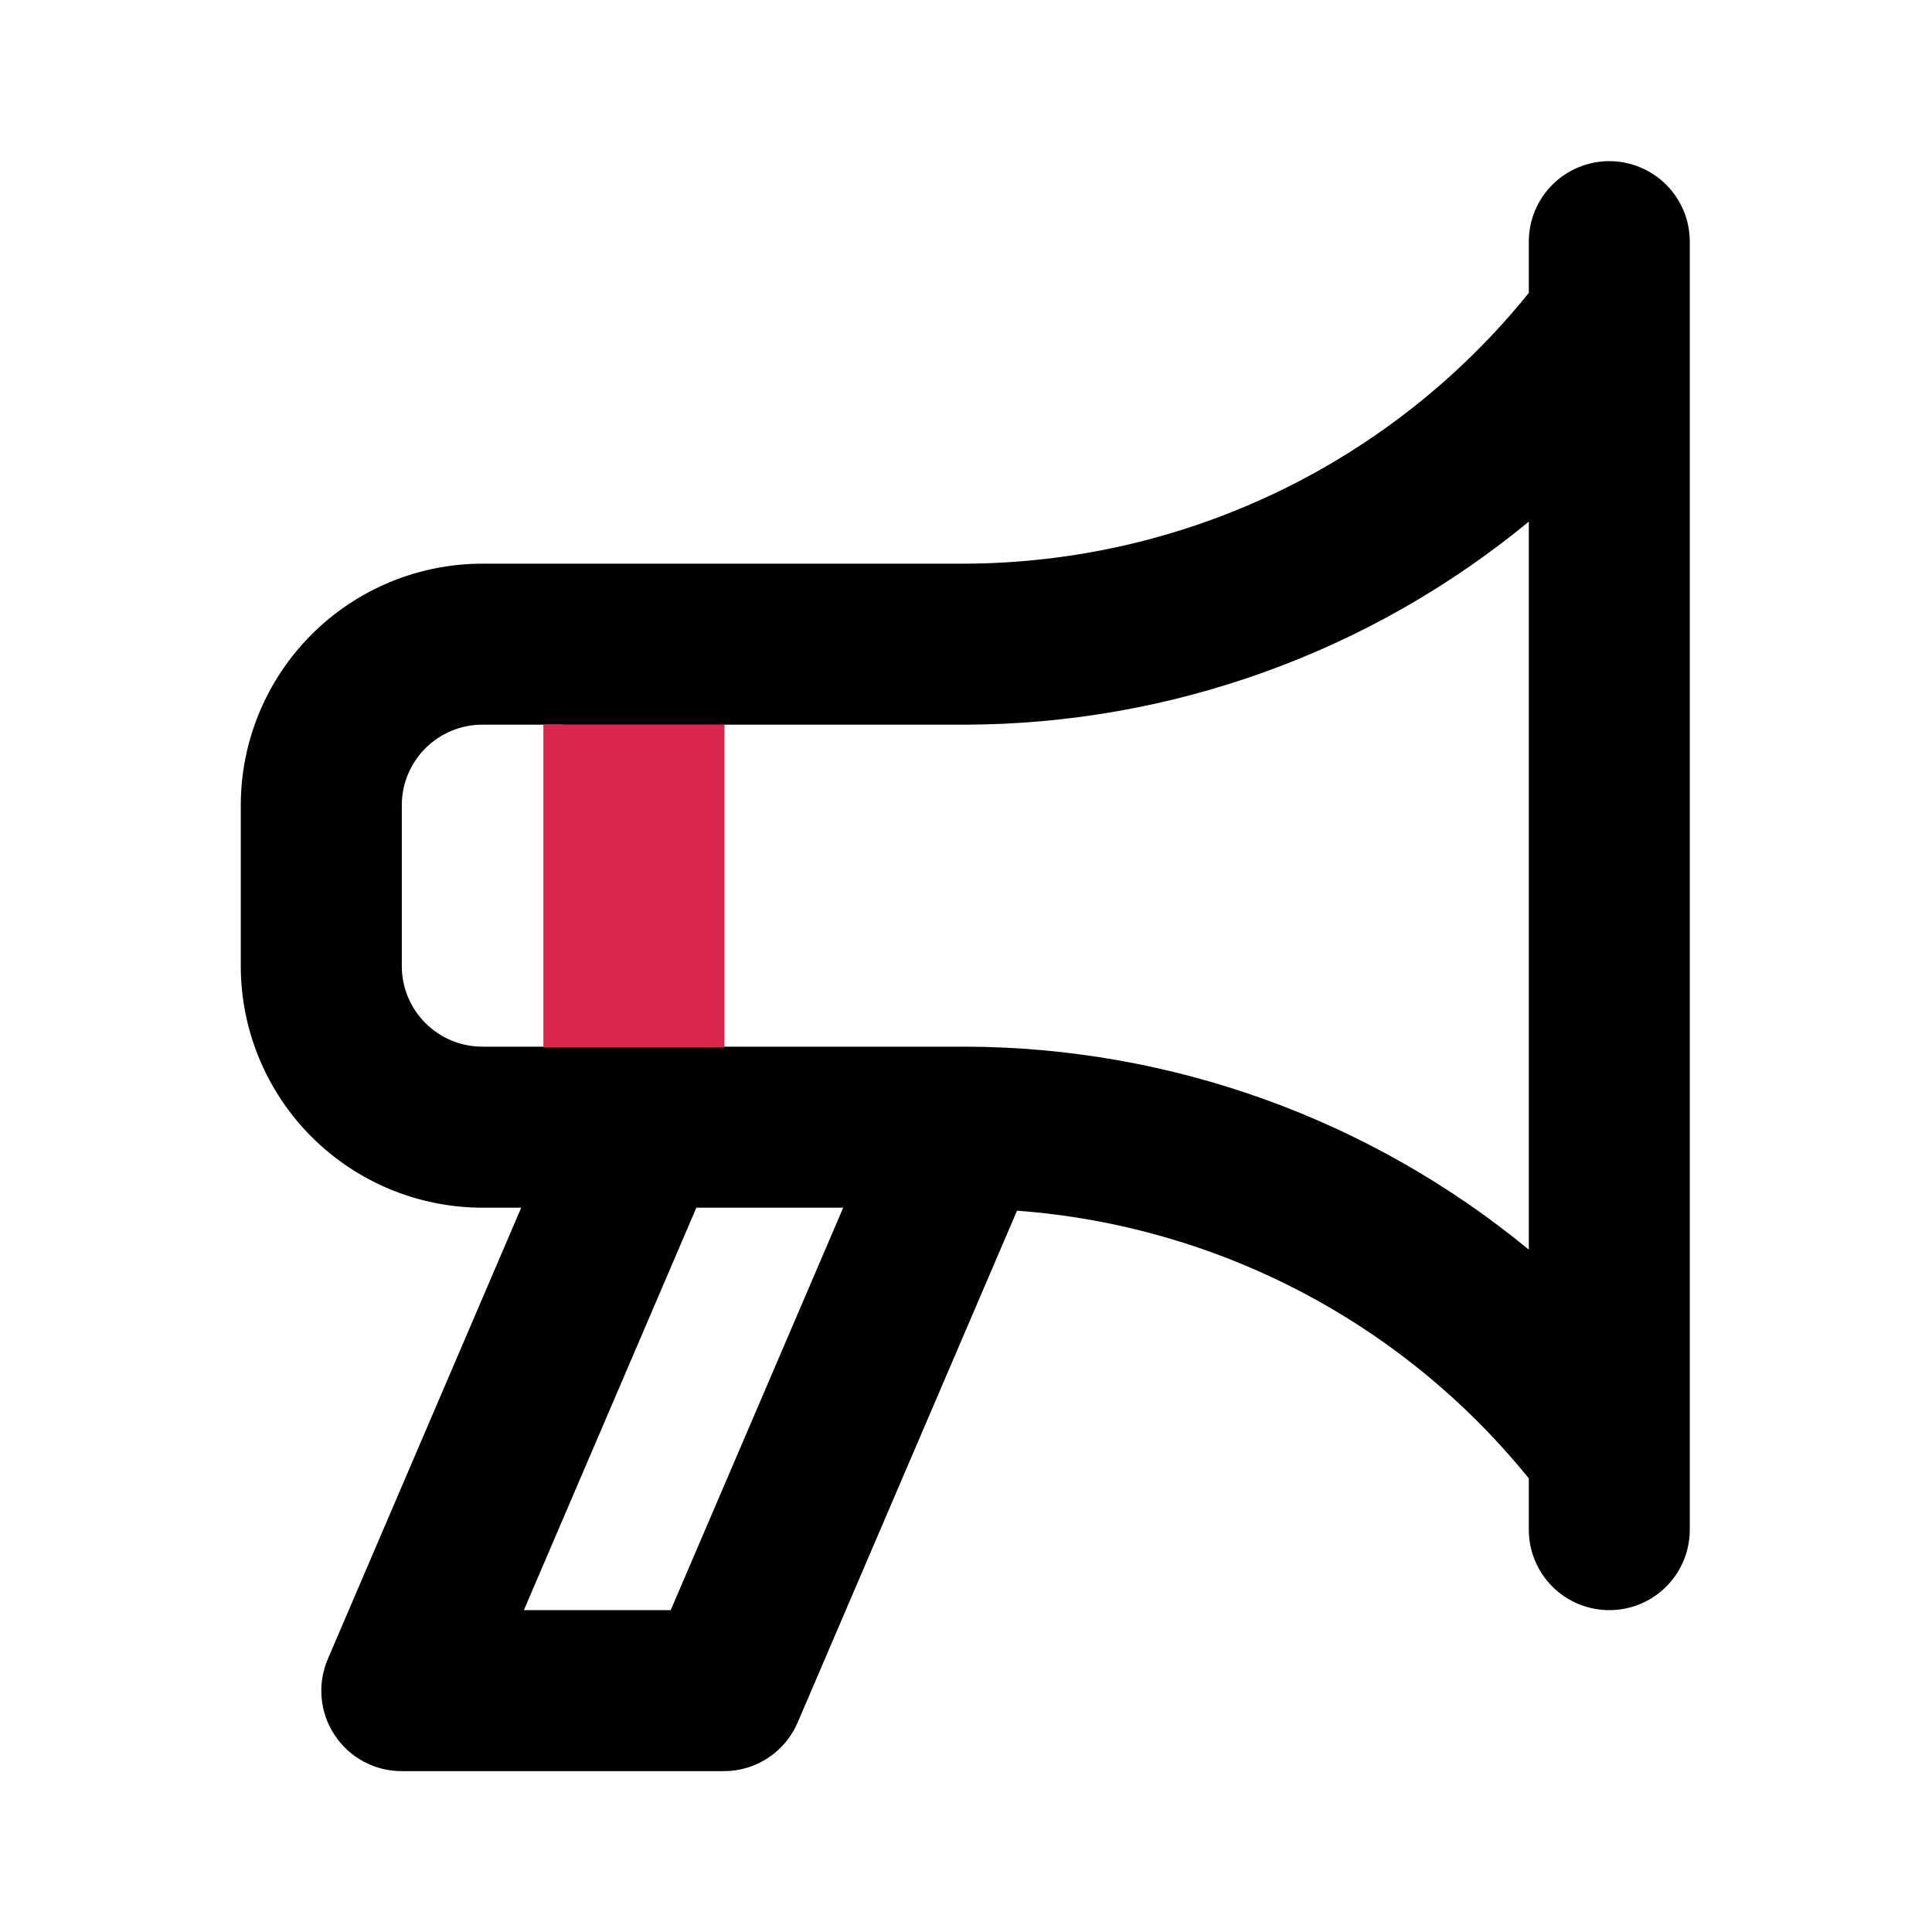 <svg width="32" height="32" viewBox="0 0 32 32" fill="none" xmlns="http://www.w3.org/2000/svg">
<path d="M26.655 2.669C26.48 2.669 26.306 2.704 26.145 2.771C25.983 2.838 25.836 2.936 25.712 3.06C25.588 3.184 25.49 3.331 25.423 3.492C25.356 3.654 25.322 3.828 25.322 4.003V4.852C24.197 6.246 22.776 7.372 21.161 8.148C19.547 8.923 17.779 9.329 15.988 9.336H7.988C6.928 9.337 5.911 9.759 5.161 10.509C4.411 11.259 3.989 12.276 3.988 13.336V16.003C3.989 17.063 4.411 18.08 5.161 18.83C5.911 19.58 6.928 20.002 7.988 20.003H8.633L5.43 27.478C5.343 27.681 5.307 27.902 5.327 28.122C5.346 28.341 5.42 28.553 5.542 28.737C5.663 28.921 5.828 29.073 6.023 29.177C6.217 29.282 6.434 29.336 6.655 29.336H11.988C12.249 29.336 12.505 29.26 12.722 29.116C12.94 28.972 13.111 28.767 13.213 28.527L16.845 20.053C18.486 20.174 20.085 20.63 21.543 21.392C23.001 22.154 24.287 23.208 25.322 24.487V25.336C25.322 25.69 25.462 26.029 25.712 26.279C25.962 26.529 26.301 26.669 26.655 26.669C27.009 26.669 27.348 26.529 27.598 26.279C27.848 26.029 27.988 25.69 27.988 25.336V4.003C27.988 3.828 27.954 3.654 27.887 3.492C27.82 3.331 27.722 3.184 27.598 3.06C27.474 2.936 27.327 2.838 27.165 2.771C27.003 2.704 26.83 2.669 26.655 2.669ZM7.988 17.336C7.635 17.336 7.296 17.195 7.046 16.945C6.796 16.695 6.655 16.356 6.655 16.003V13.336C6.655 12.983 6.796 12.644 7.046 12.394C7.296 12.144 7.635 12.003 7.988 12.003H9.322V17.336H7.988ZM11.109 26.669H8.677L11.534 20.003H13.966L11.109 26.669ZM25.322 20.698C22.693 18.533 19.395 17.345 15.988 17.336H11.988V12.003H15.988C19.395 11.994 22.693 10.806 25.322 8.64V20.698Z" fill="black"/>
<rect x="9" y="12" width="3" height="5.35" fill="#DA264D"/>
</svg>
